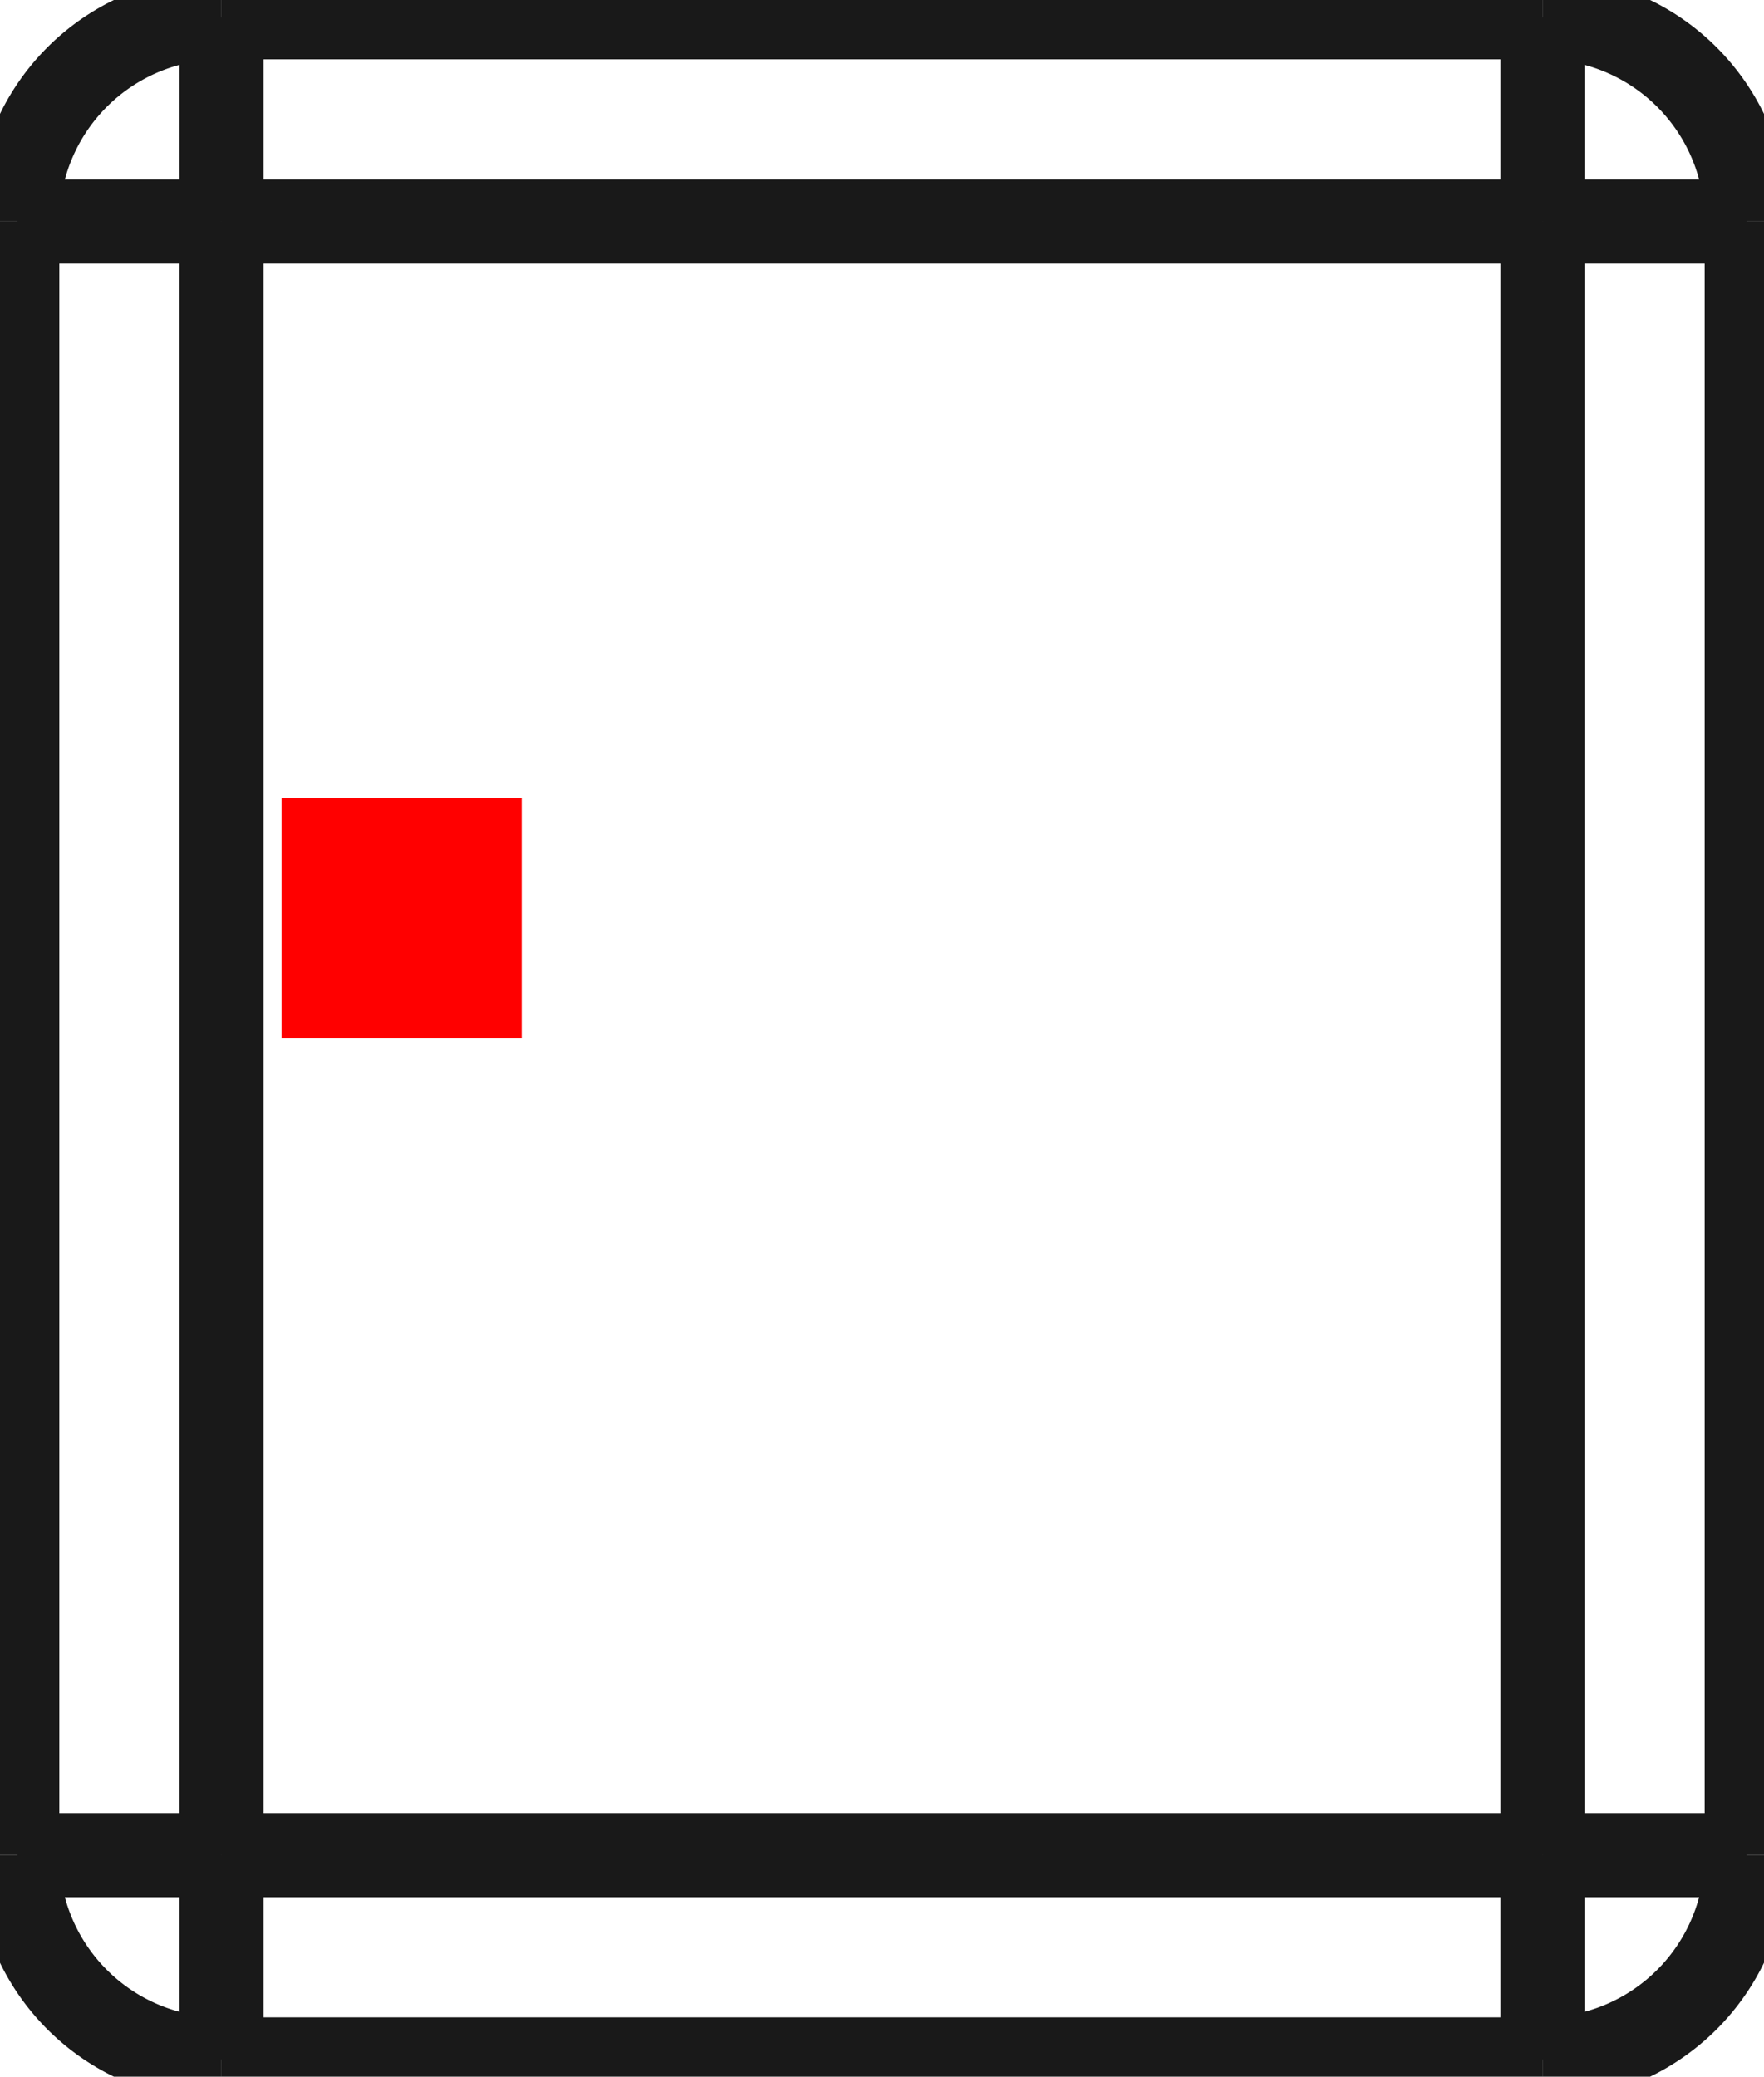 <?xml version="1.0"?>
<!DOCTYPE svg PUBLIC "-//W3C//DTD SVG 1.1//EN" "http://www.w3.org/Graphics/SVG/1.1/DTD/svg11.dtd">
<svg width="7.344mm" height="8.644mm" viewBox="0 0 7.344 8.644" xmlns="http://www.w3.org/2000/svg" version="1.1">
<g id="Shape2DView" transform="translate(1.172,4.322) scale(1,-1)">
<path id="Shape2DView_nwe0000"  d="M -1.1 3.4 L -1.1 -3.4 " stroke="#191919" stroke-width="0.35 px" style="stroke-width:0.35;stroke-miterlimit:4;stroke-dasharray:none;fill:none;fill-opacity:1;fill-rule: evenodd"/>
<path id="Shape2DView_nwe0001"  d="M -1.1 -3.4 A 0.85 0.85 0 0 1 -0.25 -4.25" stroke="#191919" stroke-width="0.35 px" style="stroke-width:0.35;stroke-miterlimit:4;stroke-dasharray:none;fill:none;fill-opacity:1;fill-rule: evenodd"/>
<path id="Shape2DView_nwe0002"  d="M -0.25 -4.25 L 5.25 -4.25 " stroke="#191919" stroke-width="0.35 px" style="stroke-width:0.35;stroke-miterlimit:4;stroke-dasharray:none;fill:none;fill-opacity:1;fill-rule: evenodd"/>
<path id="Shape2DView_nwe0003"  d="M -0.25 4.25 A 0.85 0.85 0 0 1 -1.1 3.4" stroke="#191919" stroke-width="0.35 px" style="stroke-width:0.35;stroke-miterlimit:4;stroke-dasharray:none;fill:none;fill-opacity:1;fill-rule: evenodd"/>
<path id="Shape2DView_nwe0004"  d="M 5.25 4.25 L -0.25 4.25 " stroke="#191919" stroke-width="0.35 px" style="stroke-width:0.35;stroke-miterlimit:4;stroke-dasharray:none;fill:none;fill-opacity:1;fill-rule: evenodd"/>
<path id="Shape2DView_nwe0005"  d="M 6.1 -3.4 L 6.1 3.4 " stroke="#191919" stroke-width="0.35 px" style="stroke-width:0.35;stroke-miterlimit:4;stroke-dasharray:none;fill:none;fill-opacity:1;fill-rule: evenodd"/>
<path id="Shape2DView_nwe0006"  d="M 5.25 -4.25 A 0.85 0.85 0 0 1 6.1 -3.4" stroke="#191919" stroke-width="0.35 px" style="stroke-width:0.35;stroke-miterlimit:4;stroke-dasharray:none;fill:none;fill-opacity:1;fill-rule: evenodd"/>
<path id="Shape2DView_nwe0007"  d="M 6.1 3.4 A 0.85 0.85 0 0 1 5.25 4.25" stroke="#191919" stroke-width="0.35 px" style="stroke-width:0.35;stroke-miterlimit:4;stroke-dasharray:none;fill:none;fill-opacity:1;fill-rule: evenodd"/>
<path id="Shape2DView_nwe0009"  d="M -0.25 3.4 L -0.345 3.4 L -0.439 3.4 L -0.531 3.4 L -0.619 3.4 L -0.702 3.4 L -0.78 3.4 L -0.851 3.4 L -0.915 3.4 L -0.97 3.4 L -1.016 3.4 L -1.052 3.4 L -1.079 3.4 L -1.095 3.4 L -1.1 3.4 " stroke="#191919" stroke-width="0.35 px" style="stroke-width:0.35;stroke-miterlimit:4;stroke-dasharray:none;fill:none;fill-opacity:1;fill-rule: evenodd"/>
<path id="Shape2DView_nwe0010"  d="M -0.25 -3.4 L -0.345 -3.4 L -0.439 -3.4 L -0.531 -3.4 L -0.619 -3.4 L -0.702 -3.4 L -0.78 -3.4 L -0.851 -3.4 L -0.915 -3.4 L -0.97 -3.4 L -1.016 -3.4 L -1.052 -3.4 L -1.079 -3.4 L -1.095 -3.4 L -1.1 -3.4 " stroke="#191919" stroke-width="0.35 px" style="stroke-width:0.35;stroke-miterlimit:4;stroke-dasharray:none;fill:none;fill-opacity:1;fill-rule: evenodd"/>
<path id="Shape2DView_nwe0011"  d="M -0.25 3.4 L -0.25 -3.4 " stroke="#191919" stroke-width="0.35 px" style="stroke-width:0.35;stroke-miterlimit:4;stroke-dasharray:none;fill:none;fill-opacity:1;fill-rule: evenodd"/>
<path id="Shape2DView_nwe0013"  d="M -0.25 -3.4 L -0.25 -3.495 L -0.25 -3.589 L -0.25 -3.681 L -0.25 -3.769 L -0.25 -3.852 L -0.25 -3.93 L -0.25 -4.001 L -0.25 -4.065 L -0.25 -4.12 L -0.25 -4.166 L -0.25 -4.202 L -0.25 -4.229 L -0.25 -4.245 L -0.25 -4.25 " stroke="#191919" stroke-width="0.35 px" style="stroke-width:0.35;stroke-miterlimit:4;stroke-dasharray:none;fill:none;fill-opacity:1;fill-rule: evenodd"/>
<path id="Shape2DView_nwe0014"  d="M -0.25 3.4 L -0.25 3.495 L -0.25 3.589 L -0.25 3.681 L -0.25 3.769 L -0.25 3.852 L -0.25 3.93 L -0.25 4.001 L -0.25 4.065 L -0.25 4.12 L -0.25 4.166 L -0.25 4.202 L -0.25 4.229 L -0.25 4.245 L -0.25 4.25 " stroke="#191919" stroke-width="0.35 px" style="stroke-width:0.35;stroke-miterlimit:4;stroke-dasharray:none;fill:none;fill-opacity:1;fill-rule: evenodd"/>
<path id="Shape2DView_nwe0015"  d="M -0.25 -3.4 L 5.25 -3.4 " stroke="#191919" stroke-width="0.35 px" style="stroke-width:0.35;stroke-miterlimit:4;stroke-dasharray:none;fill:none;fill-opacity:1;fill-rule: evenodd"/>
<path id="Shape2DView_nwe0016"  d="M 5.25 -3.4 L 5.25 3.4 " stroke="#191919" stroke-width="0.35 px" style="stroke-width:0.35;stroke-miterlimit:4;stroke-dasharray:none;fill:none;fill-opacity:1;fill-rule: evenodd"/>
<path id="Shape2DView_nwe0017"  d="M 5.25 3.4 L -0.25 3.4 " stroke="#191919" stroke-width="0.35 px" style="stroke-width:0.35;stroke-miterlimit:4;stroke-dasharray:none;fill:none;fill-opacity:1;fill-rule: evenodd"/>
<path id="Shape2DView_nwe0020"  d="M 5.25 -3.4 L 5.25 -3.495 L 5.25 -3.589 L 5.25 -3.681 L 5.25 -3.769 L 5.25 -3.852 L 5.25 -3.93 L 5.25 -4.001 L 5.25 -4.065 L 5.25 -4.12 L 5.25 -4.166 L 5.25 -4.202 L 5.25 -4.229 L 5.25 -4.245 L 5.25 -4.25 " stroke="#191919" stroke-width="0.35 px" style="stroke-width:0.35;stroke-miterlimit:4;stroke-dasharray:none;fill:none;fill-opacity:1;fill-rule: evenodd"/>
<path id="Shape2DView_nwe0021"  d="M 5.25 3.4 L 5.25 3.495 L 5.25 3.589 L 5.25 3.681 L 5.25 3.769 L 5.25 3.852 L 5.25 3.93 L 5.25 4.001 L 5.25 4.065 L 5.25 4.12 L 5.25 4.166 L 5.25 4.202 L 5.25 4.229 L 5.25 4.245 L 5.25 4.25 " stroke="#191919" stroke-width="0.35 px" style="stroke-width:0.35;stroke-miterlimit:4;stroke-dasharray:none;fill:none;fill-opacity:1;fill-rule: evenodd"/>
<path id="Shape2DView_nwe0022"  d="M 5.25 -3.4 L 5.345 -3.4 L 5.439 -3.4 L 5.531 -3.4 L 5.619 -3.4 L 5.702 -3.4 L 5.78 -3.4 L 5.851 -3.4 L 5.915 -3.4 L 5.97 -3.4 L 6.016 -3.4 L 6.052 -3.4 L 6.079 -3.4 L 6.095 -3.4 L 6.1 -3.4 " stroke="#191919" stroke-width="0.35 px" style="stroke-width:0.35;stroke-miterlimit:4;stroke-dasharray:none;fill:none;fill-opacity:1;fill-rule: evenodd"/>
<path id="Shape2DView_nwe0023"  d="M 5.25 3.4 L 5.345 3.4 L 5.439 3.4 L 5.531 3.4 L 5.619 3.4 L 5.702 3.4 L 5.78 3.4 L 5.851 3.4 L 5.915 3.4 L 5.97 3.4 L 6.016 3.4 L 6.052 3.4 L 6.079 3.4 L 6.095 3.4 L 6.1 3.4 " stroke="#191919" stroke-width="0.35 px" style="stroke-width:0.35;stroke-miterlimit:4;stroke-dasharray:none;fill:none;fill-opacity:1;fill-rule: evenodd"/>
<title>b'Shape2DView'</title>
</g>
<g id="Rectangle" transform="translate(1.172,4.322) scale(1,-1)">
<rect fill="#ff0000" id="origin" width="1" height="1" x="0" y="0" />
<title>b'Rectangle'</title>
</g>
</svg>